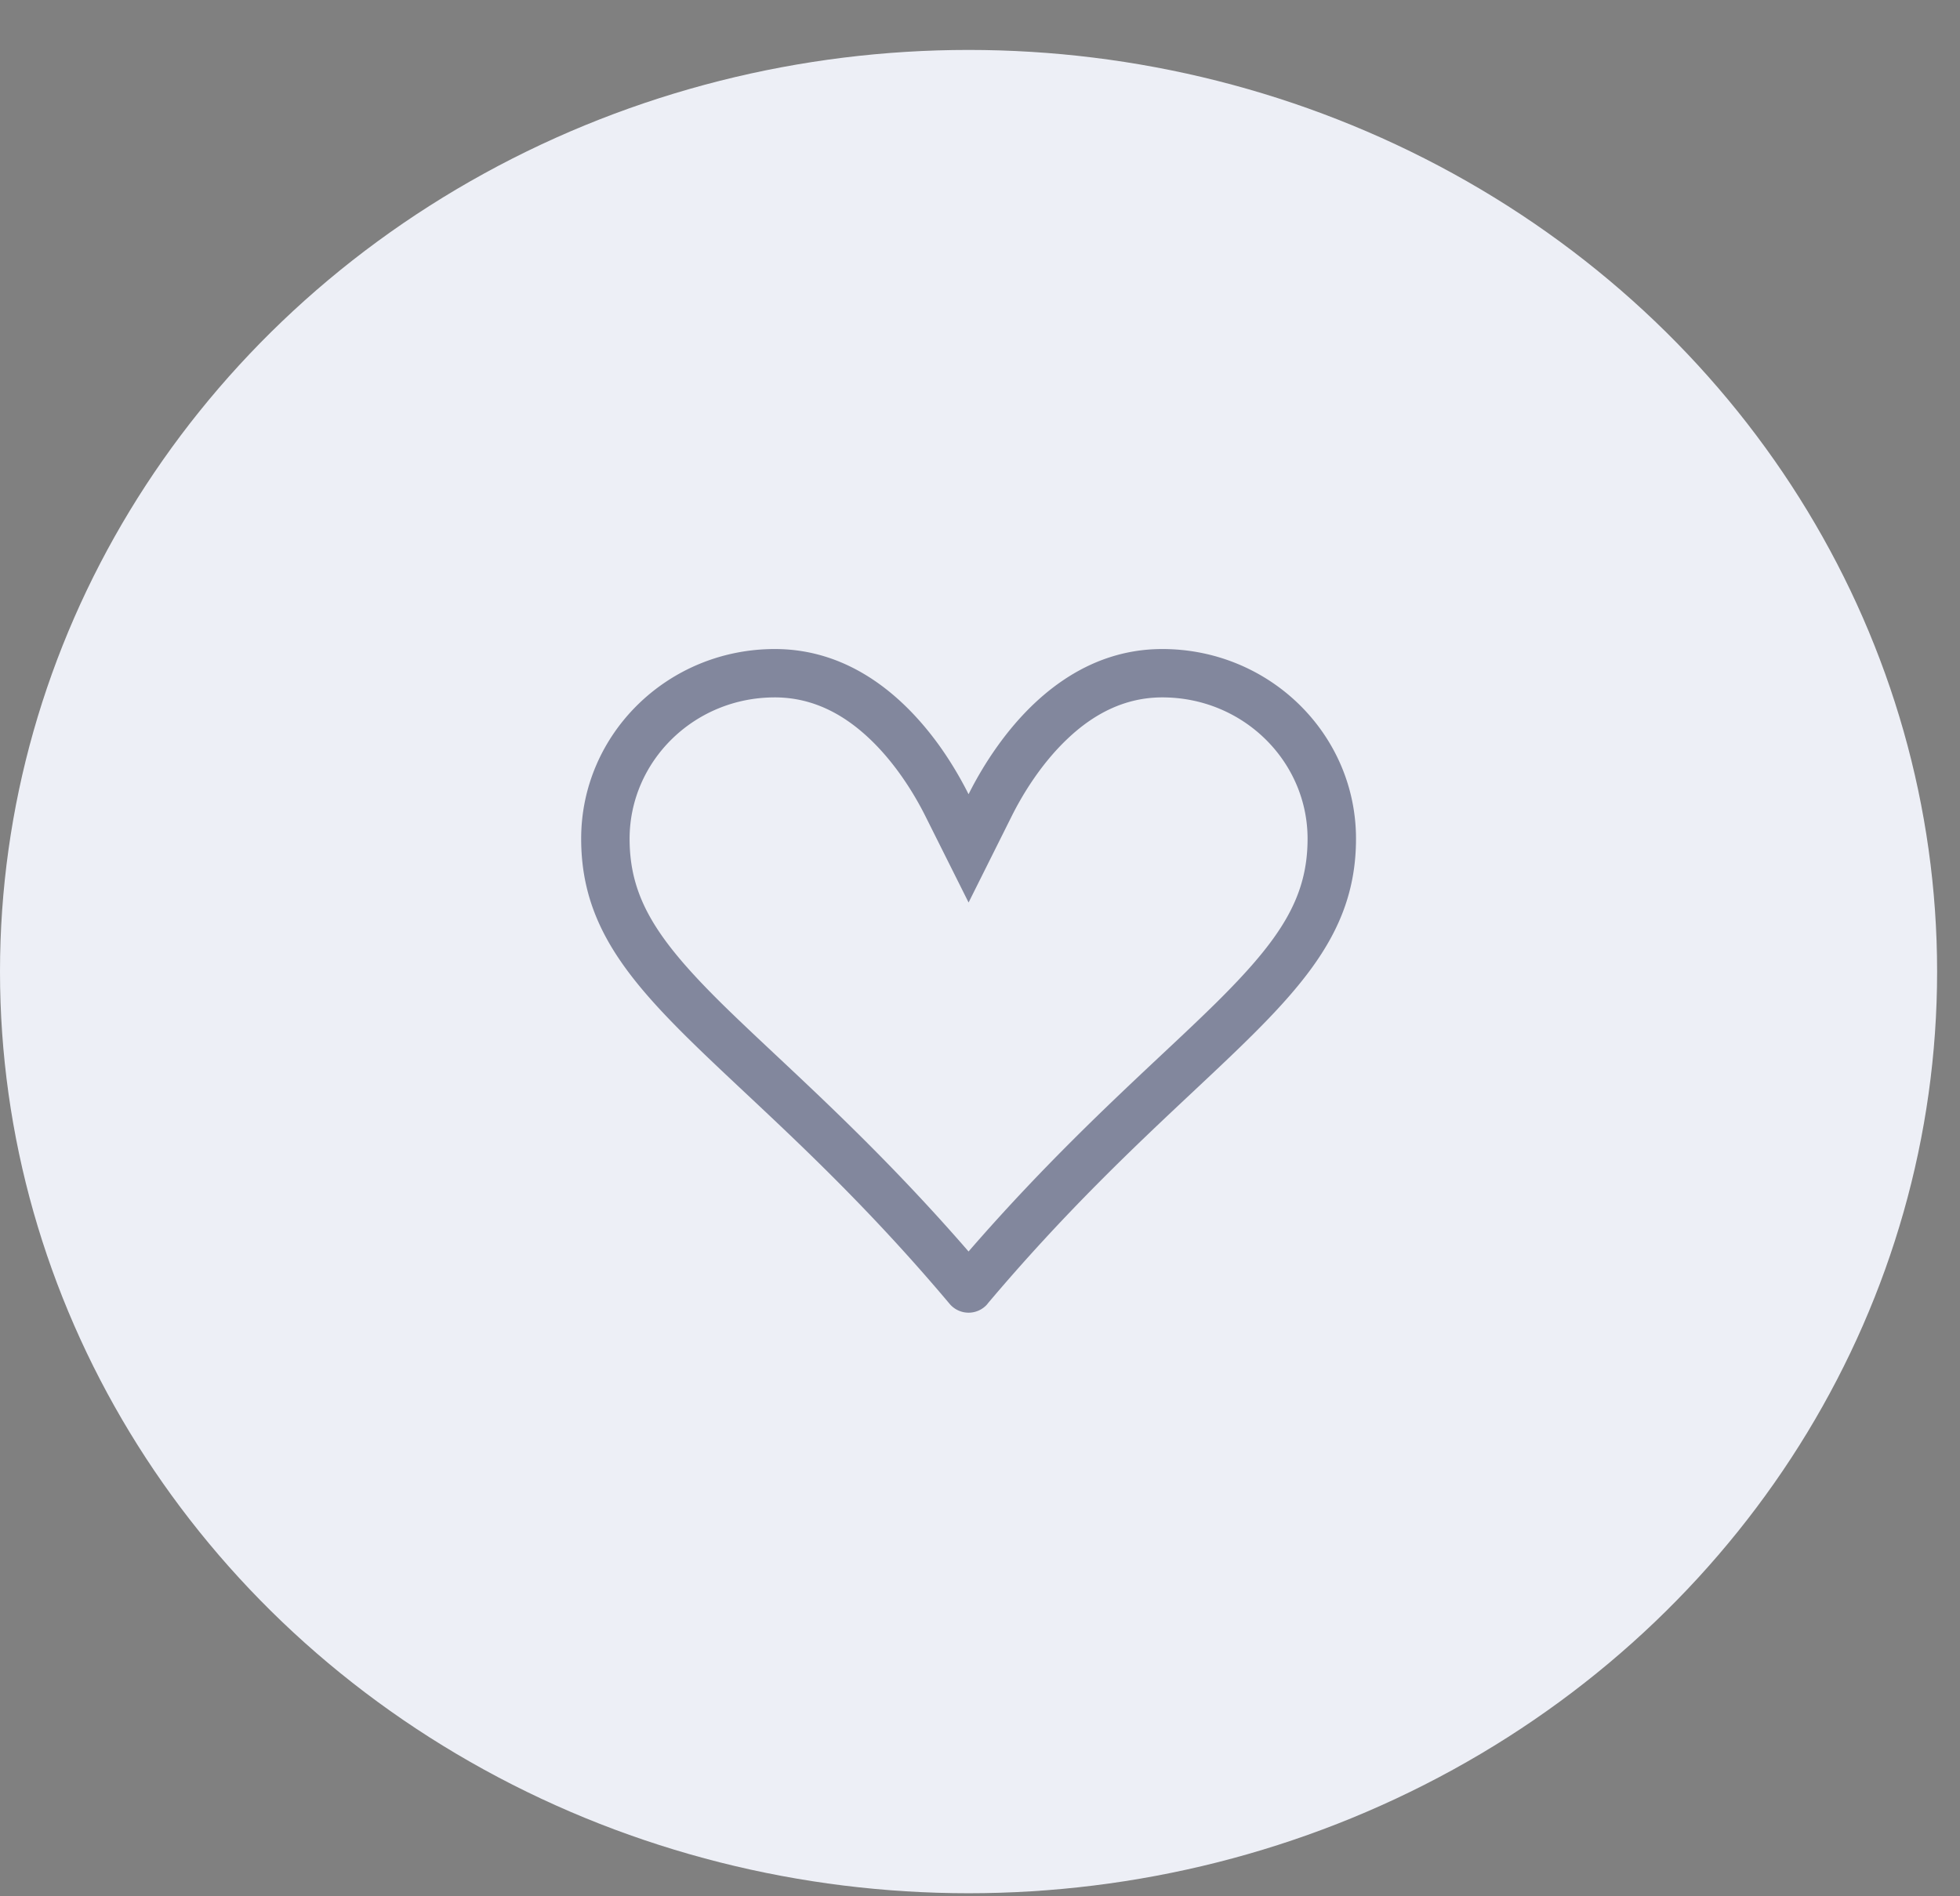<svg width="31" height="30" fill="none" xmlns="http://www.w3.org/2000/svg"><rect width="100%" height="100%" fill="#808080" stroke="none"/><ellipse cx="15.319" cy="15.371" rx="15.319" ry="14.581" fill="#EDEFF6"/><g clip-path="url(#clip0)"><path fill-rule="evenodd" clip-rule="evenodd" d="M15.32 14.277l.684-1.37c.17-.34.465-.827.882-1.221.41-.389.903-.653 1.497-.653 1.284 0 2.298 1.016 2.298 2.236 0 .928-.424 1.582-1.43 2.58-.259.256-.553.533-.879.838-.848.796-1.904 1.787-3.053 3.112-1.149-1.325-2.204-2.316-3.053-3.112-.325-.305-.62-.582-.878-.837-1.006-.999-1.43-1.653-1.43-2.58 0-1.221 1.014-2.237 2.297-2.237.595 0 1.086.264 1.497.653.417.394.712.882.882 1.221l.685 1.37zm.3 6.35a.392.392 0 01-.601 0c-1.226-1.457-2.336-2.498-3.25-3.355-1.582-1.485-2.577-2.418-2.577-4.003 0-1.658 1.37-3.001 3.063-3.001 1.226 0 2.083.804 2.608 1.537.199.28.35.548.456.76.133-.265.285-.519.457-.76.524-.734 1.381-1.537 2.607-1.537 1.693 0 3.064 1.343 3.064 3.001 0 1.585-.996 2.518-2.578 4.003-.913.857-2.023 1.899-3.25 3.354z" fill="#192144" opacity=".5"/></g><defs><clipPath id="clip0"><path fill="#fff" transform="translate(9.192 9.539)" d="M0 0h12.255v11.665H0z"/></clipPath></defs></svg>